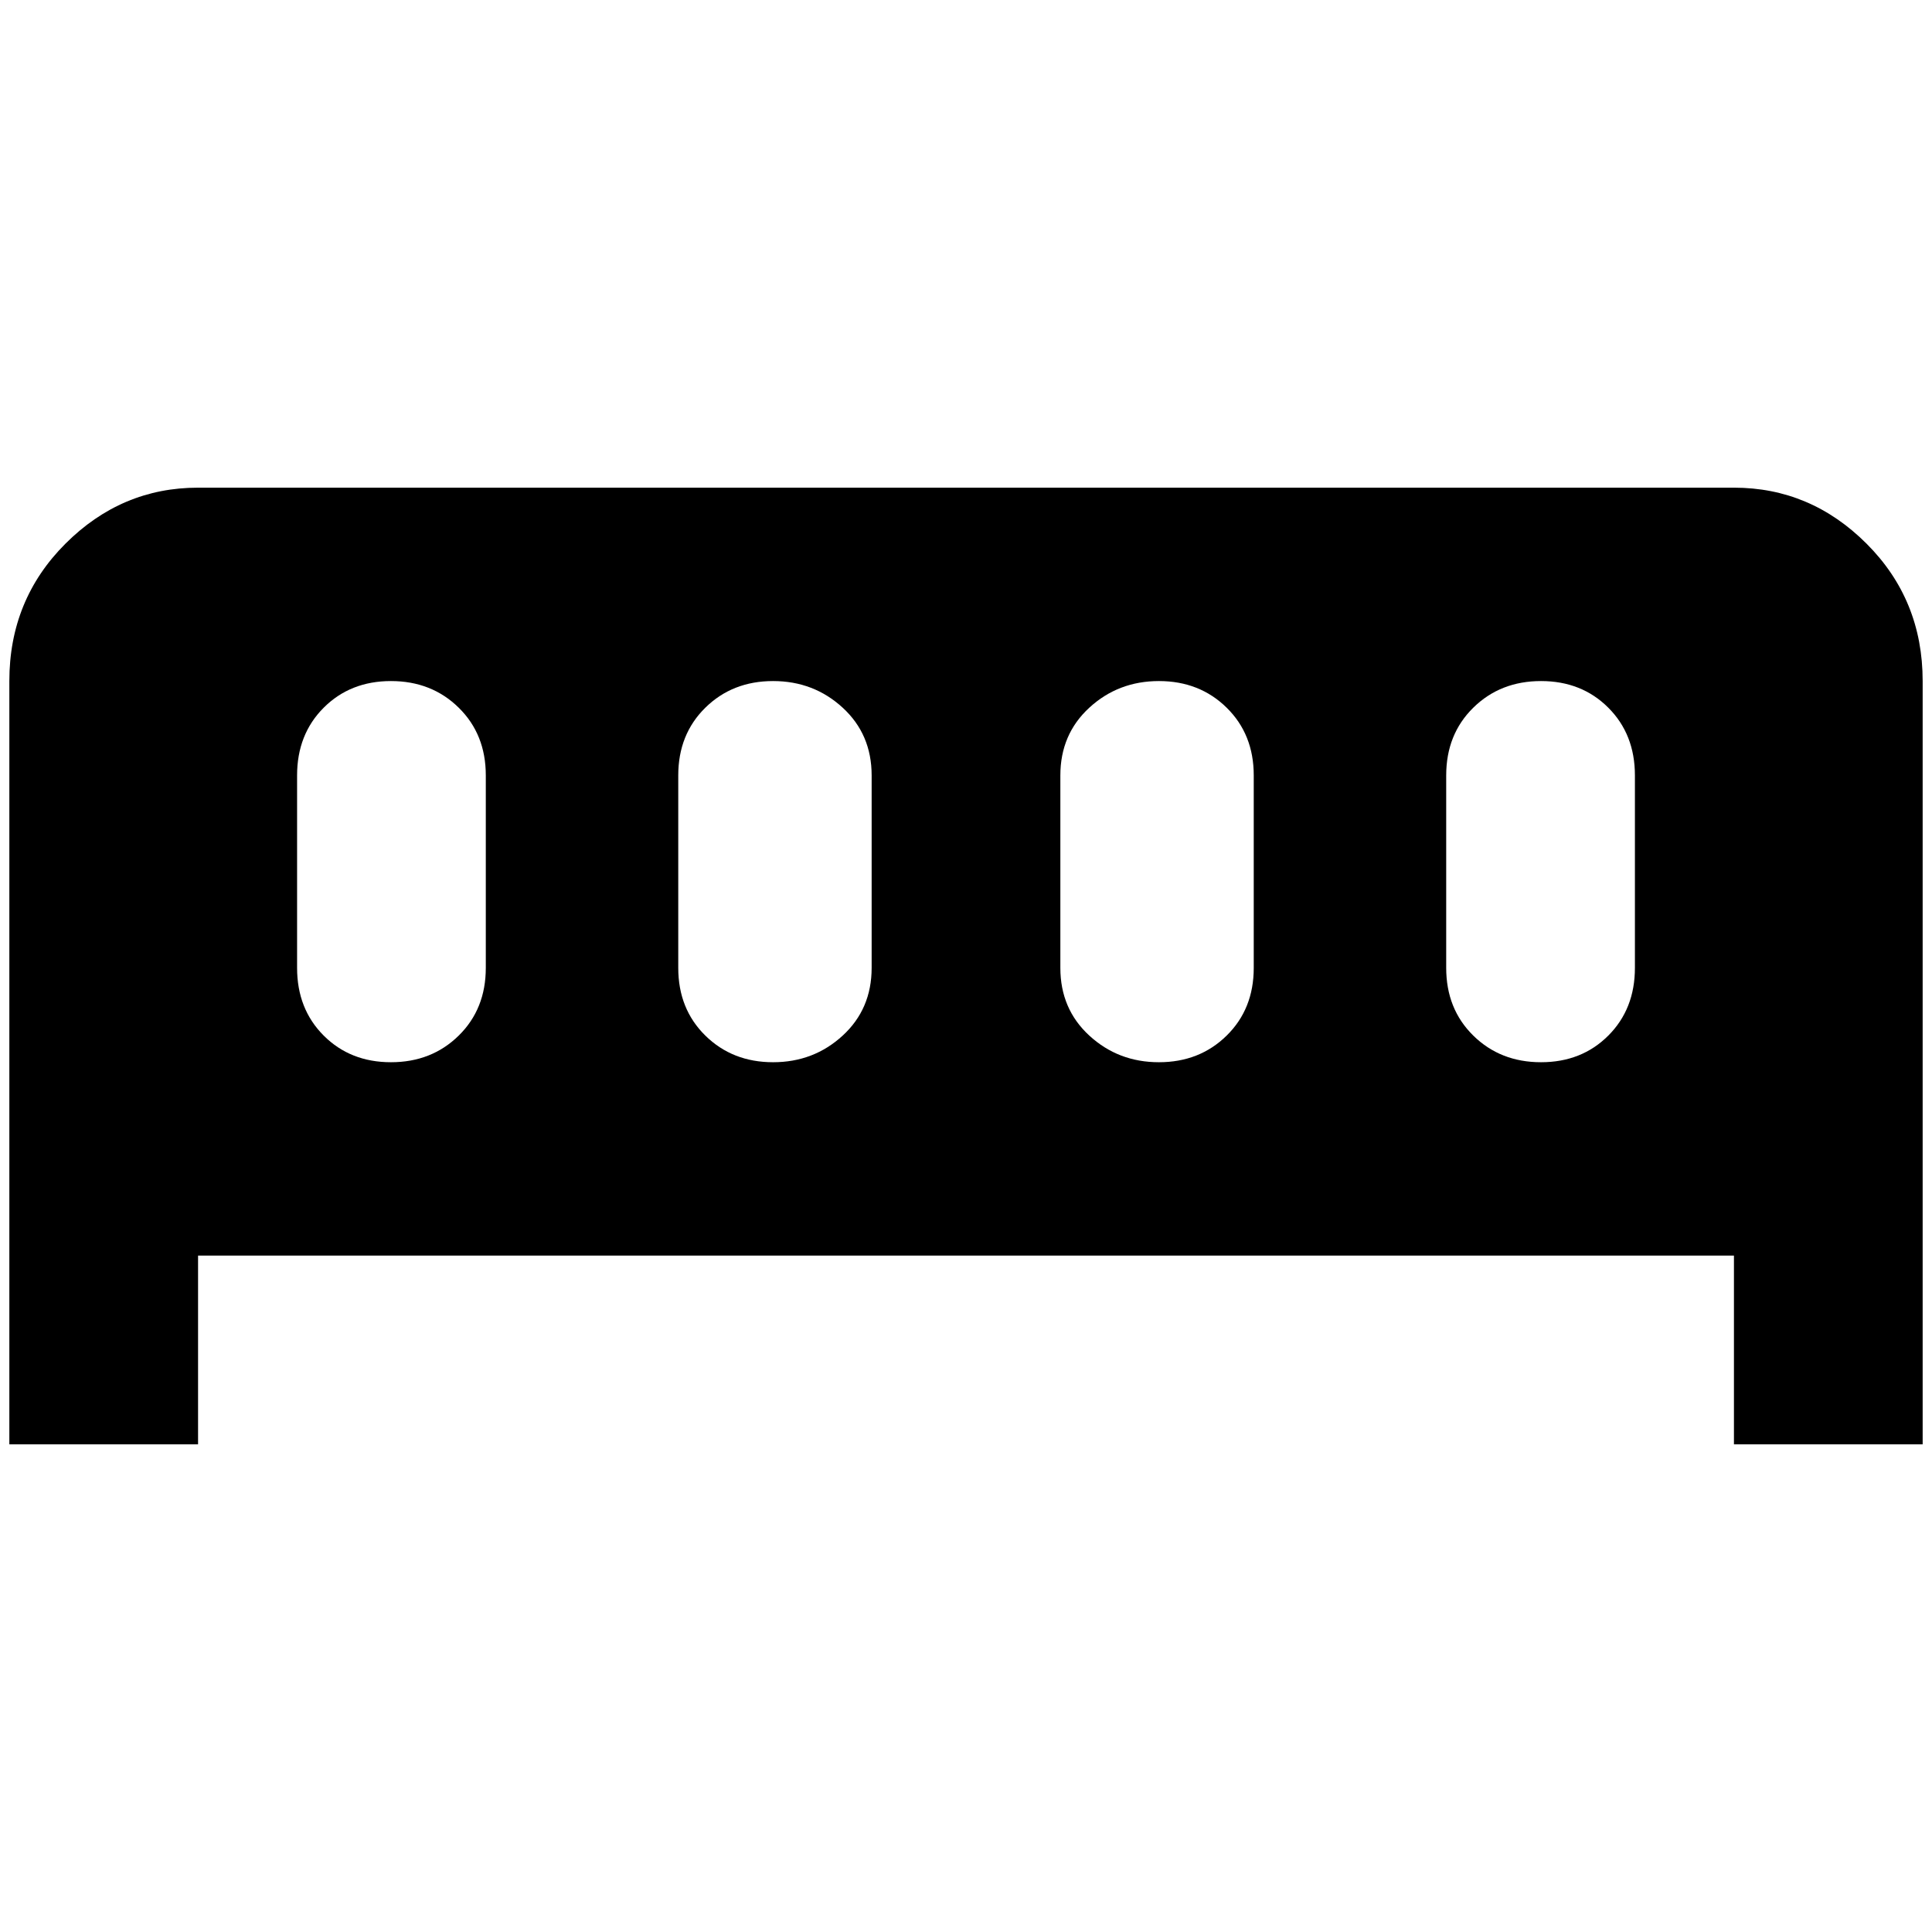 <?xml version="1.0" standalone="no"?>
<!DOCTYPE svg PUBLIC "-//W3C//DTD SVG 1.1//EN" "http://www.w3.org/Graphics/SVG/1.1/DTD/svg11.dtd" >
<svg xmlns="http://www.w3.org/2000/svg" xmlns:xlink="http://www.w3.org/1999/xlink" version="1.1" width="2048" height="2048" viewBox="-10 0 2068 2048">
   <path fill="currentColor"
d="M1846 512h-1644q-82 0 -142 60t-60 147v817h202v-202h1644v202h202v-817q0 -87 -60 -147t-142 -60zM510 1026q0 44 -29 72.5t-72.5 28.5t-72 -28.5t-28.5 -72.5v-206q0 -44 28.5 -72.5t72 -28.5t72.5 28.5t29 72.5v206zM923 1026q0 44 -31 72.5t-74.5 28.5t-72.5 -28.5
t-29 -72.5v-206q0 -44 29 -72.5t72.5 -28.5t74.5 28.5t31 72.5v206zM1332 1026q0 44 -29 72.5t-72.5 28.5t-74.5 -28.5t-31 -72.5v-206q0 -44 31 -72.5t74.5 -28.5t72.5 28.5t29 72.5v206zM1740 1026q0 44 -28.5 72.5t-72 28.5t-72.5 -28.5t-29 -72.5v-206q0 -44 29 -72.5
t72.5 -28.5t72 28.5t28.5 72.5v206z" />
</svg>
